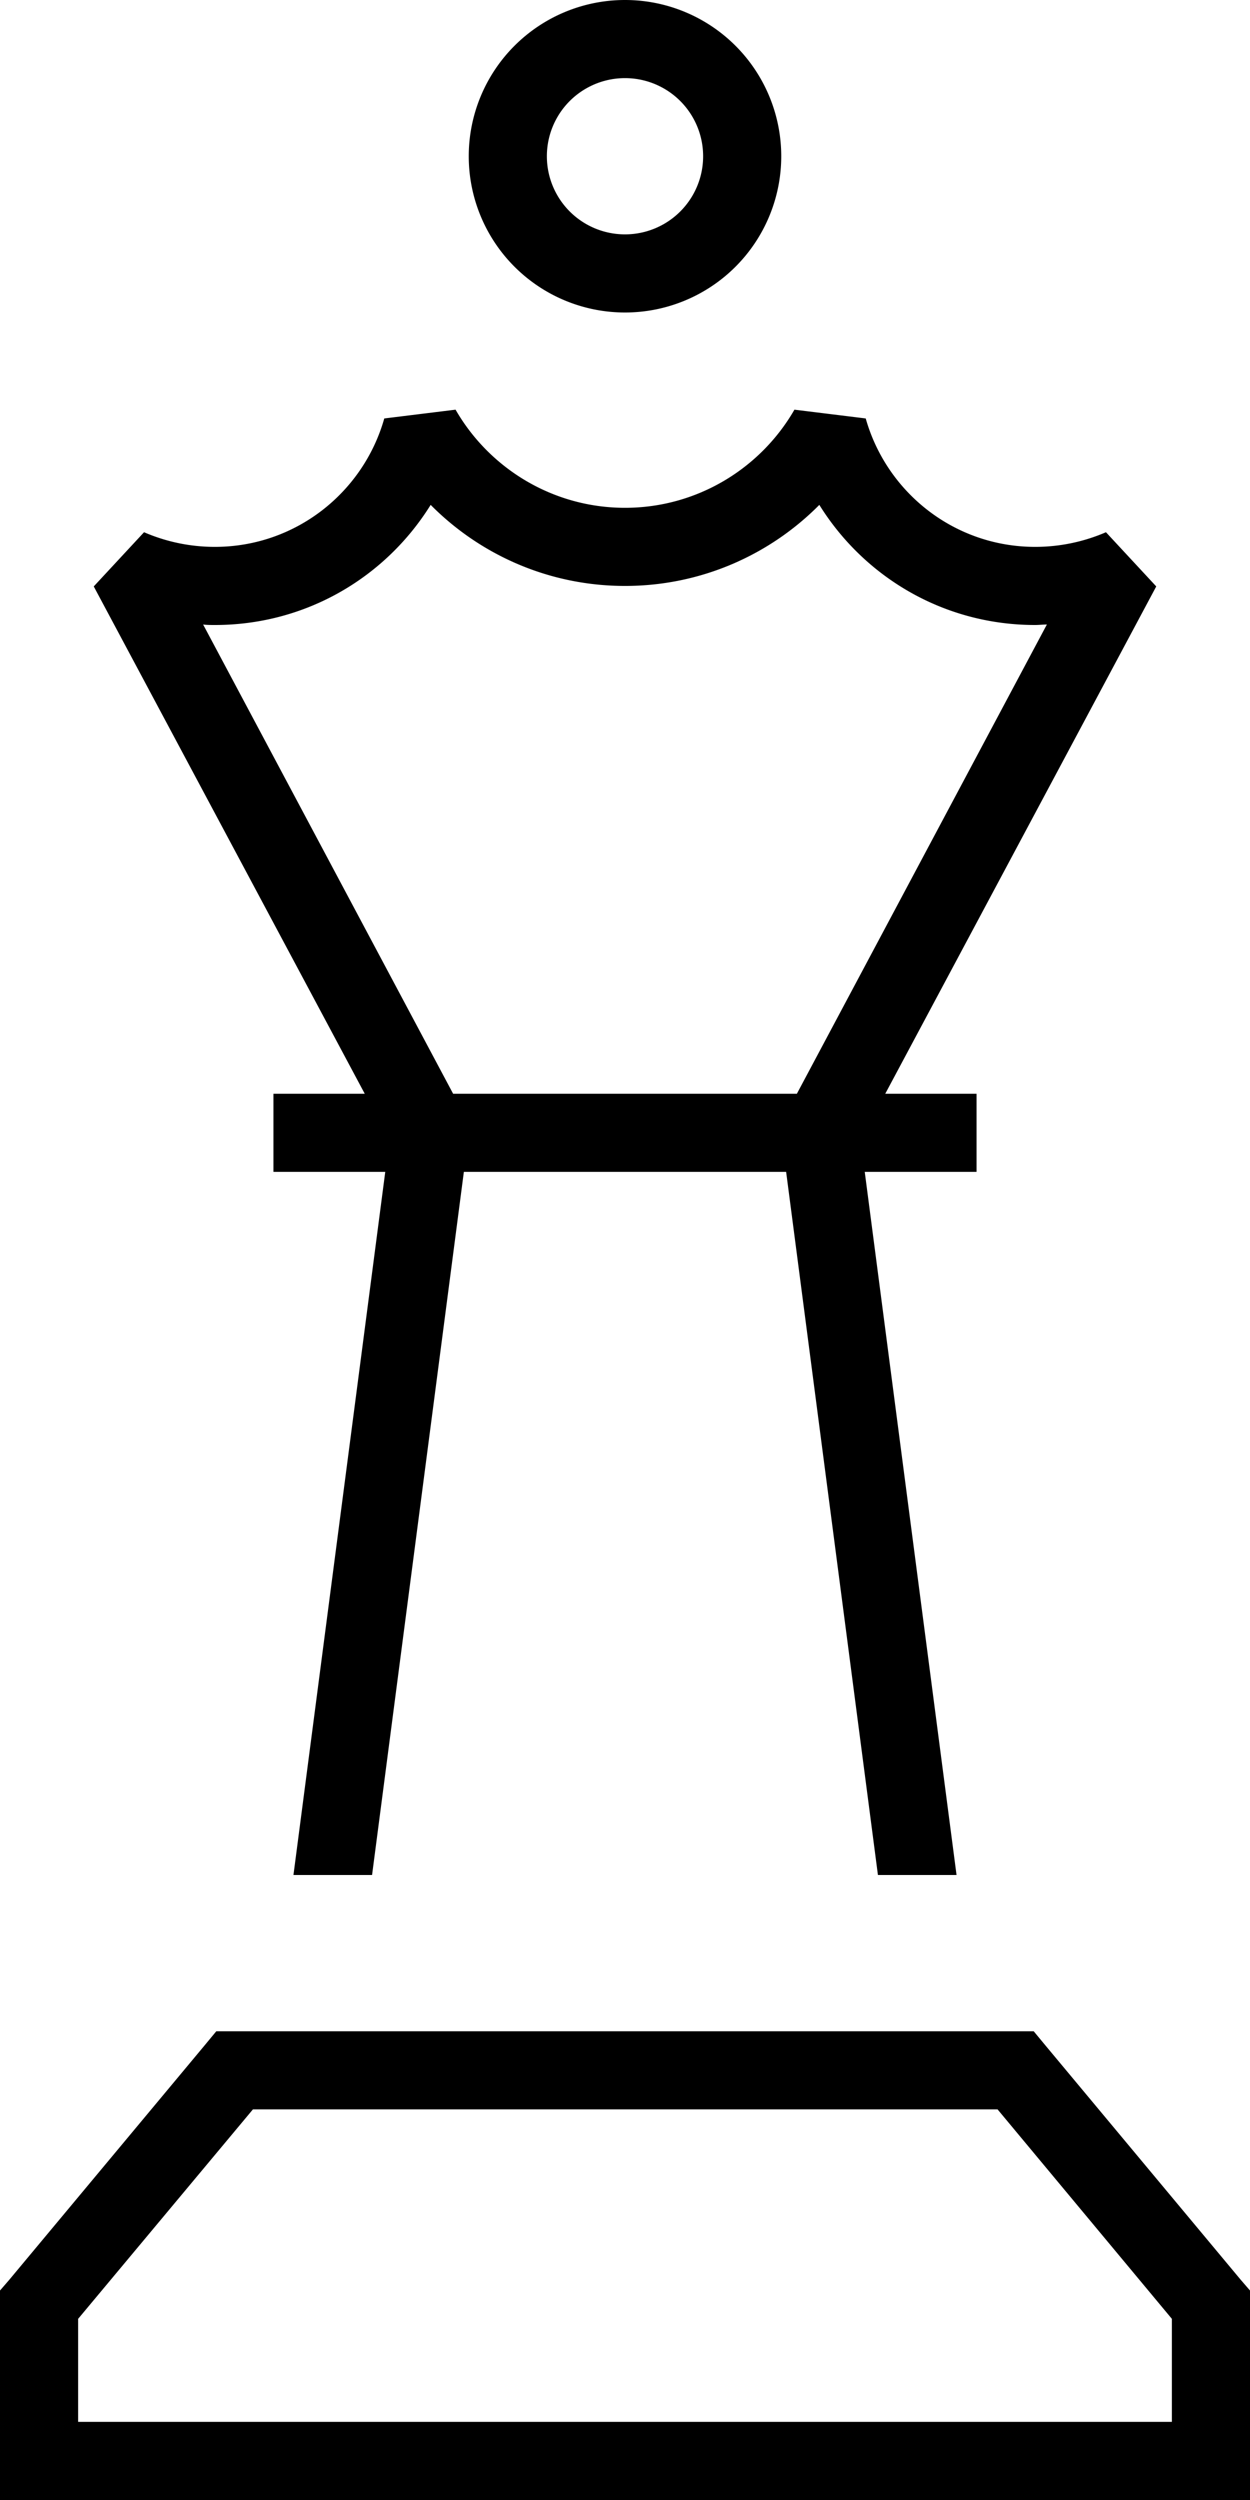 <svg xmlns="http://www.w3.org/2000/svg" viewBox="0 0 256 512"><path d="M144 32a16 16 0 1 0 -32 0 16 16 0 1 0 32 0zM96 32a32 32 0 1 1 64 0A32 32 0 1 1 96 32zM56 224h8H74.7L19.2 120.1 29.5 109c4.4 1.9 9.3 3 14.5 3c16.5 0 30.4-11.1 34.7-26.3l14.6-1.8c6.9 12 19.9 20.1 34.7 20.1s27.8-8.1 34.7-20.1l14.6 1.8c4.3 15.2 18.2 26.3 34.7 26.3c5.2 0 10.1-1.1 14.5-3l10.3 11.1L181.3 224H192h8v16h-8l-14.9 0 18.8 144H179.8L161 240H95L76.2 384H60.1L78.9 240 64 240H56V224zm107.2 0l51.2-96.1c-.8 0-1.6 .1-2.4 .1c-18.7 0-35-9.8-44.2-24.6C157.7 113.6 143.6 120 128 120s-29.7-6.4-39.8-16.6C79 118.2 62.7 128 44 128c-.8 0-1.6 0-2.4-.1L92.8 224h70.4zM44.3 416H48 208h3.7l2.4 2.9 40 48 1.9 2.2V472v32 8h-8H8 0v-8V472v-2.9l1.9-2.2 40-48 2.4-2.9zm7.5 16L16 474.9V496H240V474.9L204.3 432H51.7z"/></svg>